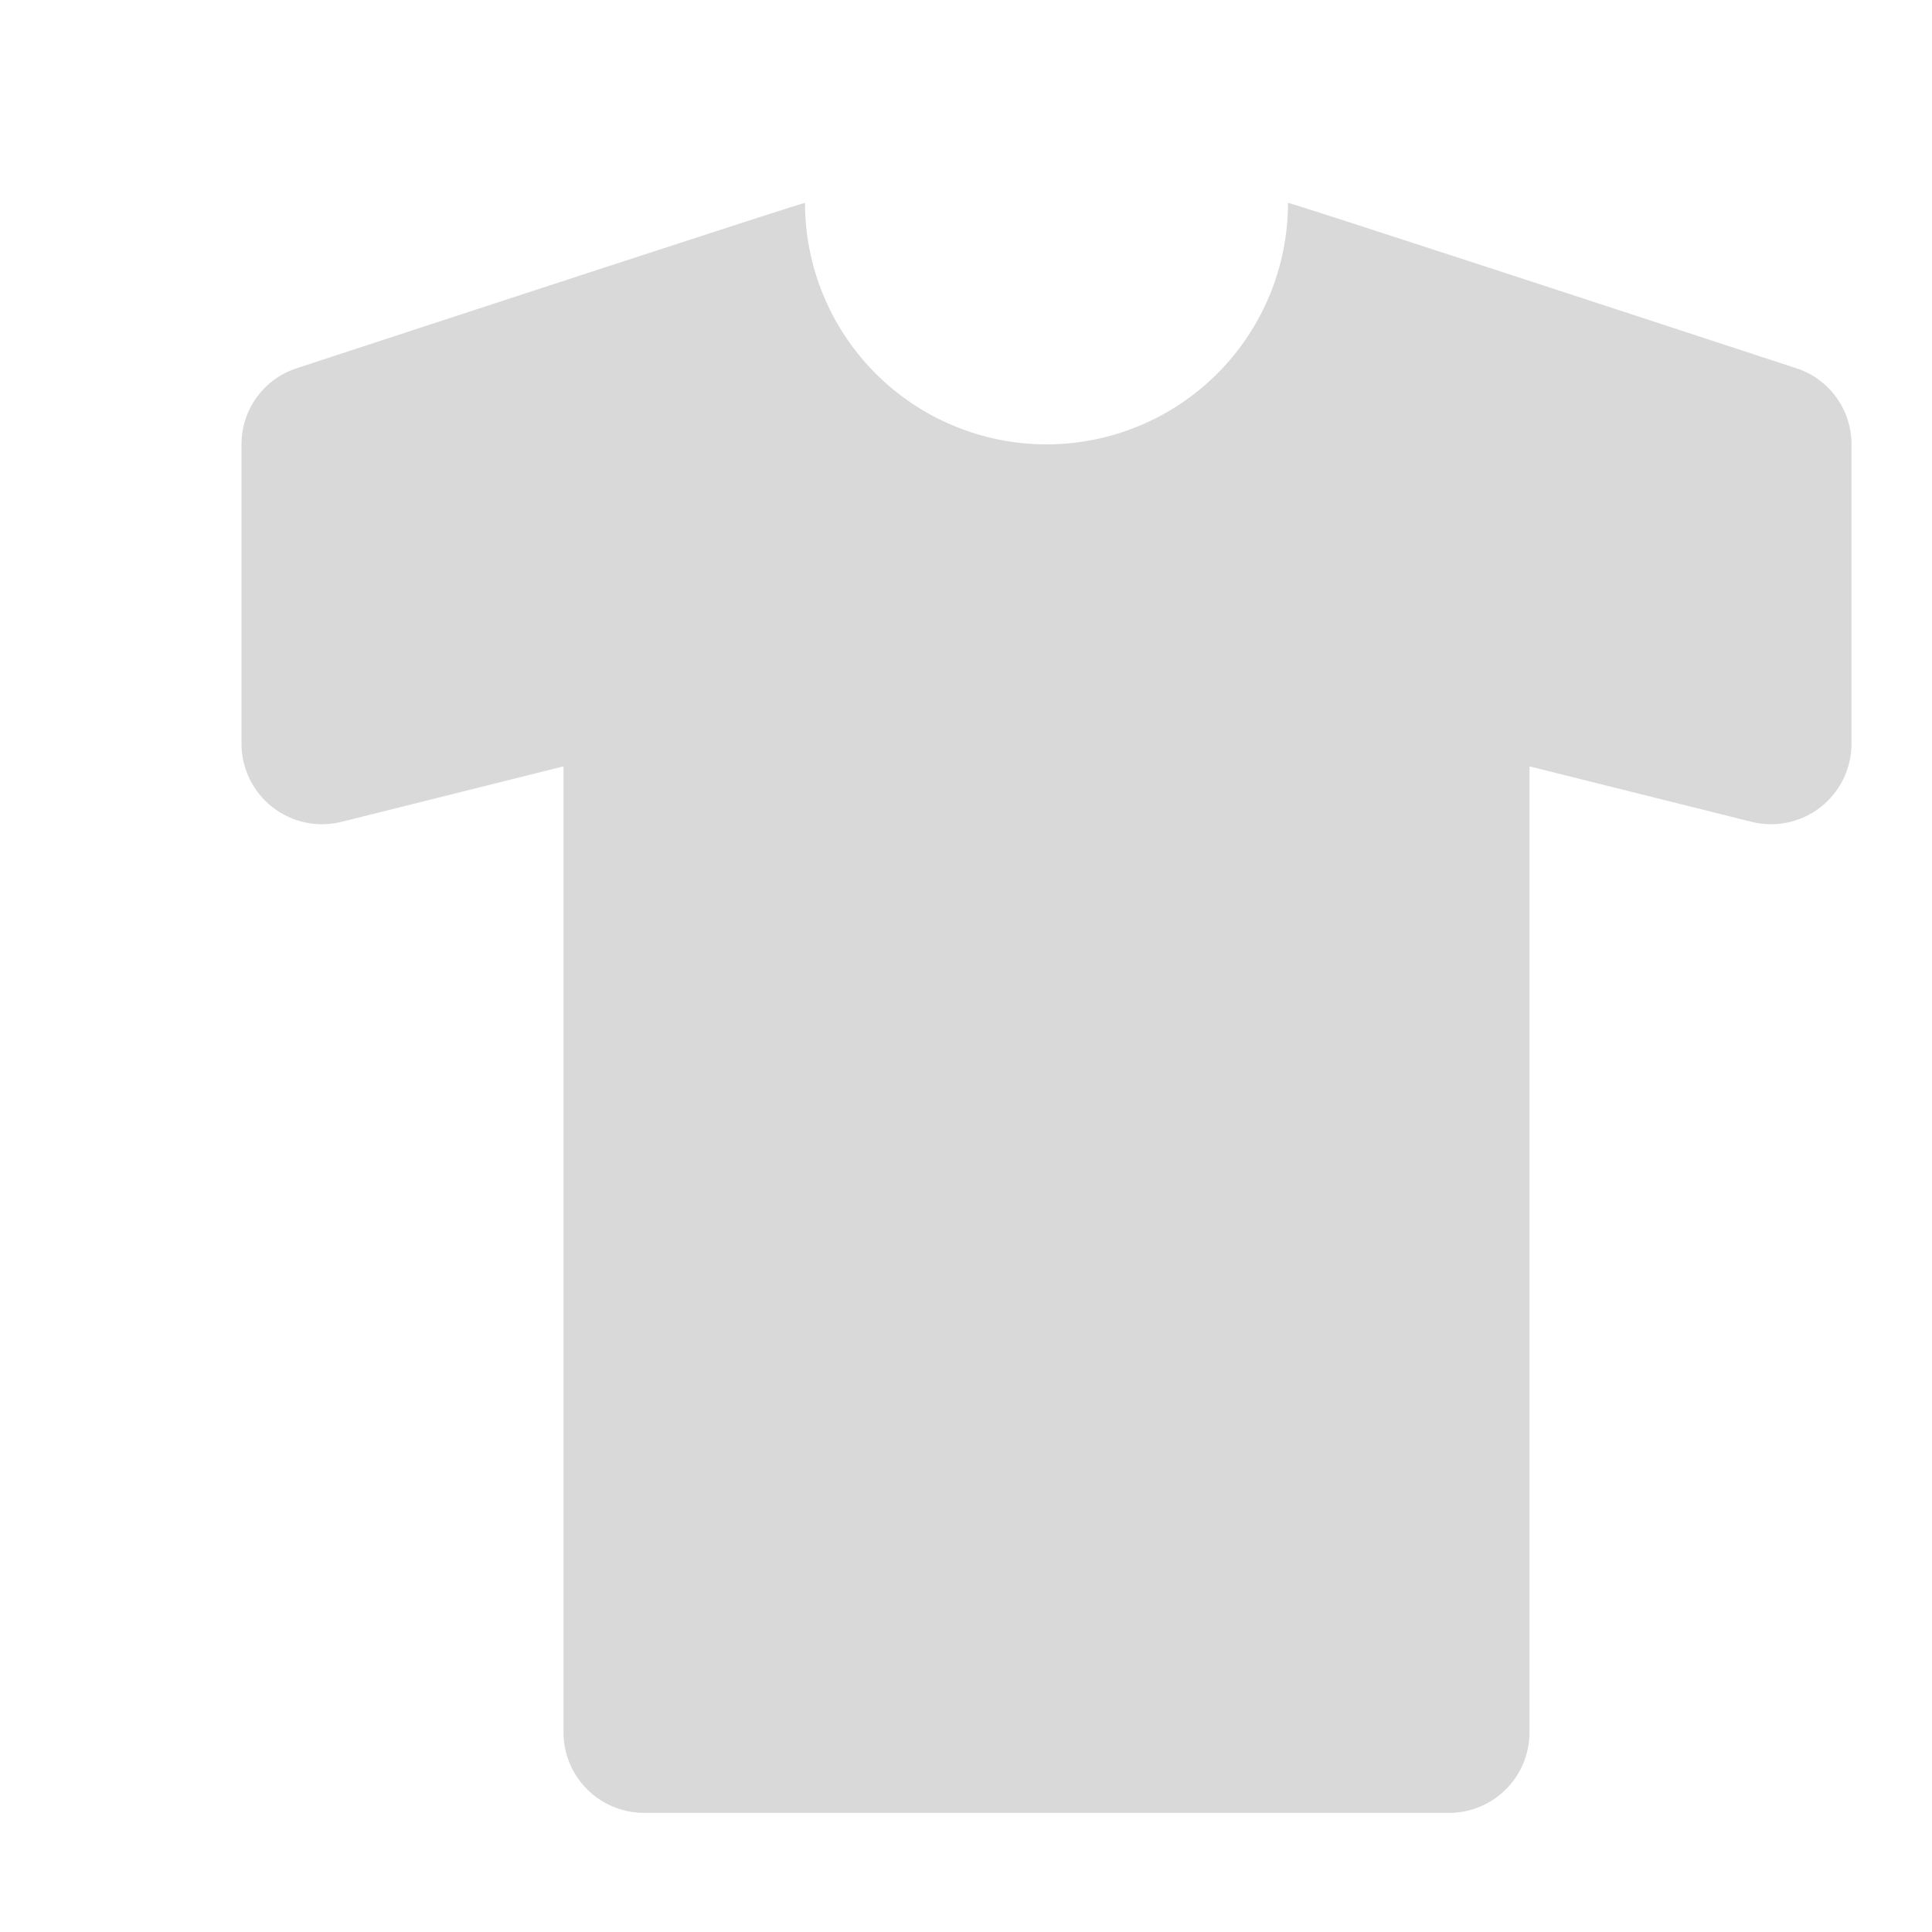 <svg width="200" height="200" viewBox="0 0 200 200" fill="none" xmlns="http://www.w3.org/2000/svg">
<g clip-path="url(#clip0_9_41)">
<path d="M185.967 38.126C171.3 33.318 133.333 20.876 133.333 21.001C133.333 27.631 130.7 33.99 126.011 38.679C121.323 43.367 114.964 46.001 108.333 46.001C101.703 46.001 95.344 43.367 90.656 38.679C85.967 33.99 83.334 27.631 83.334 21.001C83.334 20.876 45.367 33.318 30.692 38.126C29.029 38.671 27.582 39.729 26.559 41.149C25.537 42.569 24.991 44.276 25 46.026V76.993C25 78.258 25.289 79.507 25.844 80.645C26.399 81.783 27.206 82.779 28.204 83.558C29.202 84.337 30.364 84.879 31.602 85.142C32.84 85.405 34.122 85.382 35.35 85.076L58.334 79.334V179.334C58.334 181.544 59.211 183.664 60.774 185.227C62.337 186.79 64.457 187.668 66.667 187.668H150C152.21 187.668 154.33 186.79 155.893 185.227C157.455 183.664 158.333 181.544 158.333 179.334V79.334L181.317 85.076C182.545 85.382 183.827 85.405 185.065 85.142C186.303 84.879 187.465 84.337 188.463 83.558C189.46 82.779 190.267 81.783 190.823 80.645C191.378 79.507 191.666 78.258 191.667 76.993V46.026C191.676 44.275 191.128 42.567 190.104 41.147C189.08 39.727 187.631 38.669 185.967 38.126Z" fill="#D9D9D9"/>
</g>
<defs>
<clipPath id="clip0_9_41">
<rect width="200" height="200" fill="white"/>
</clipPath>
</defs>
</svg>
